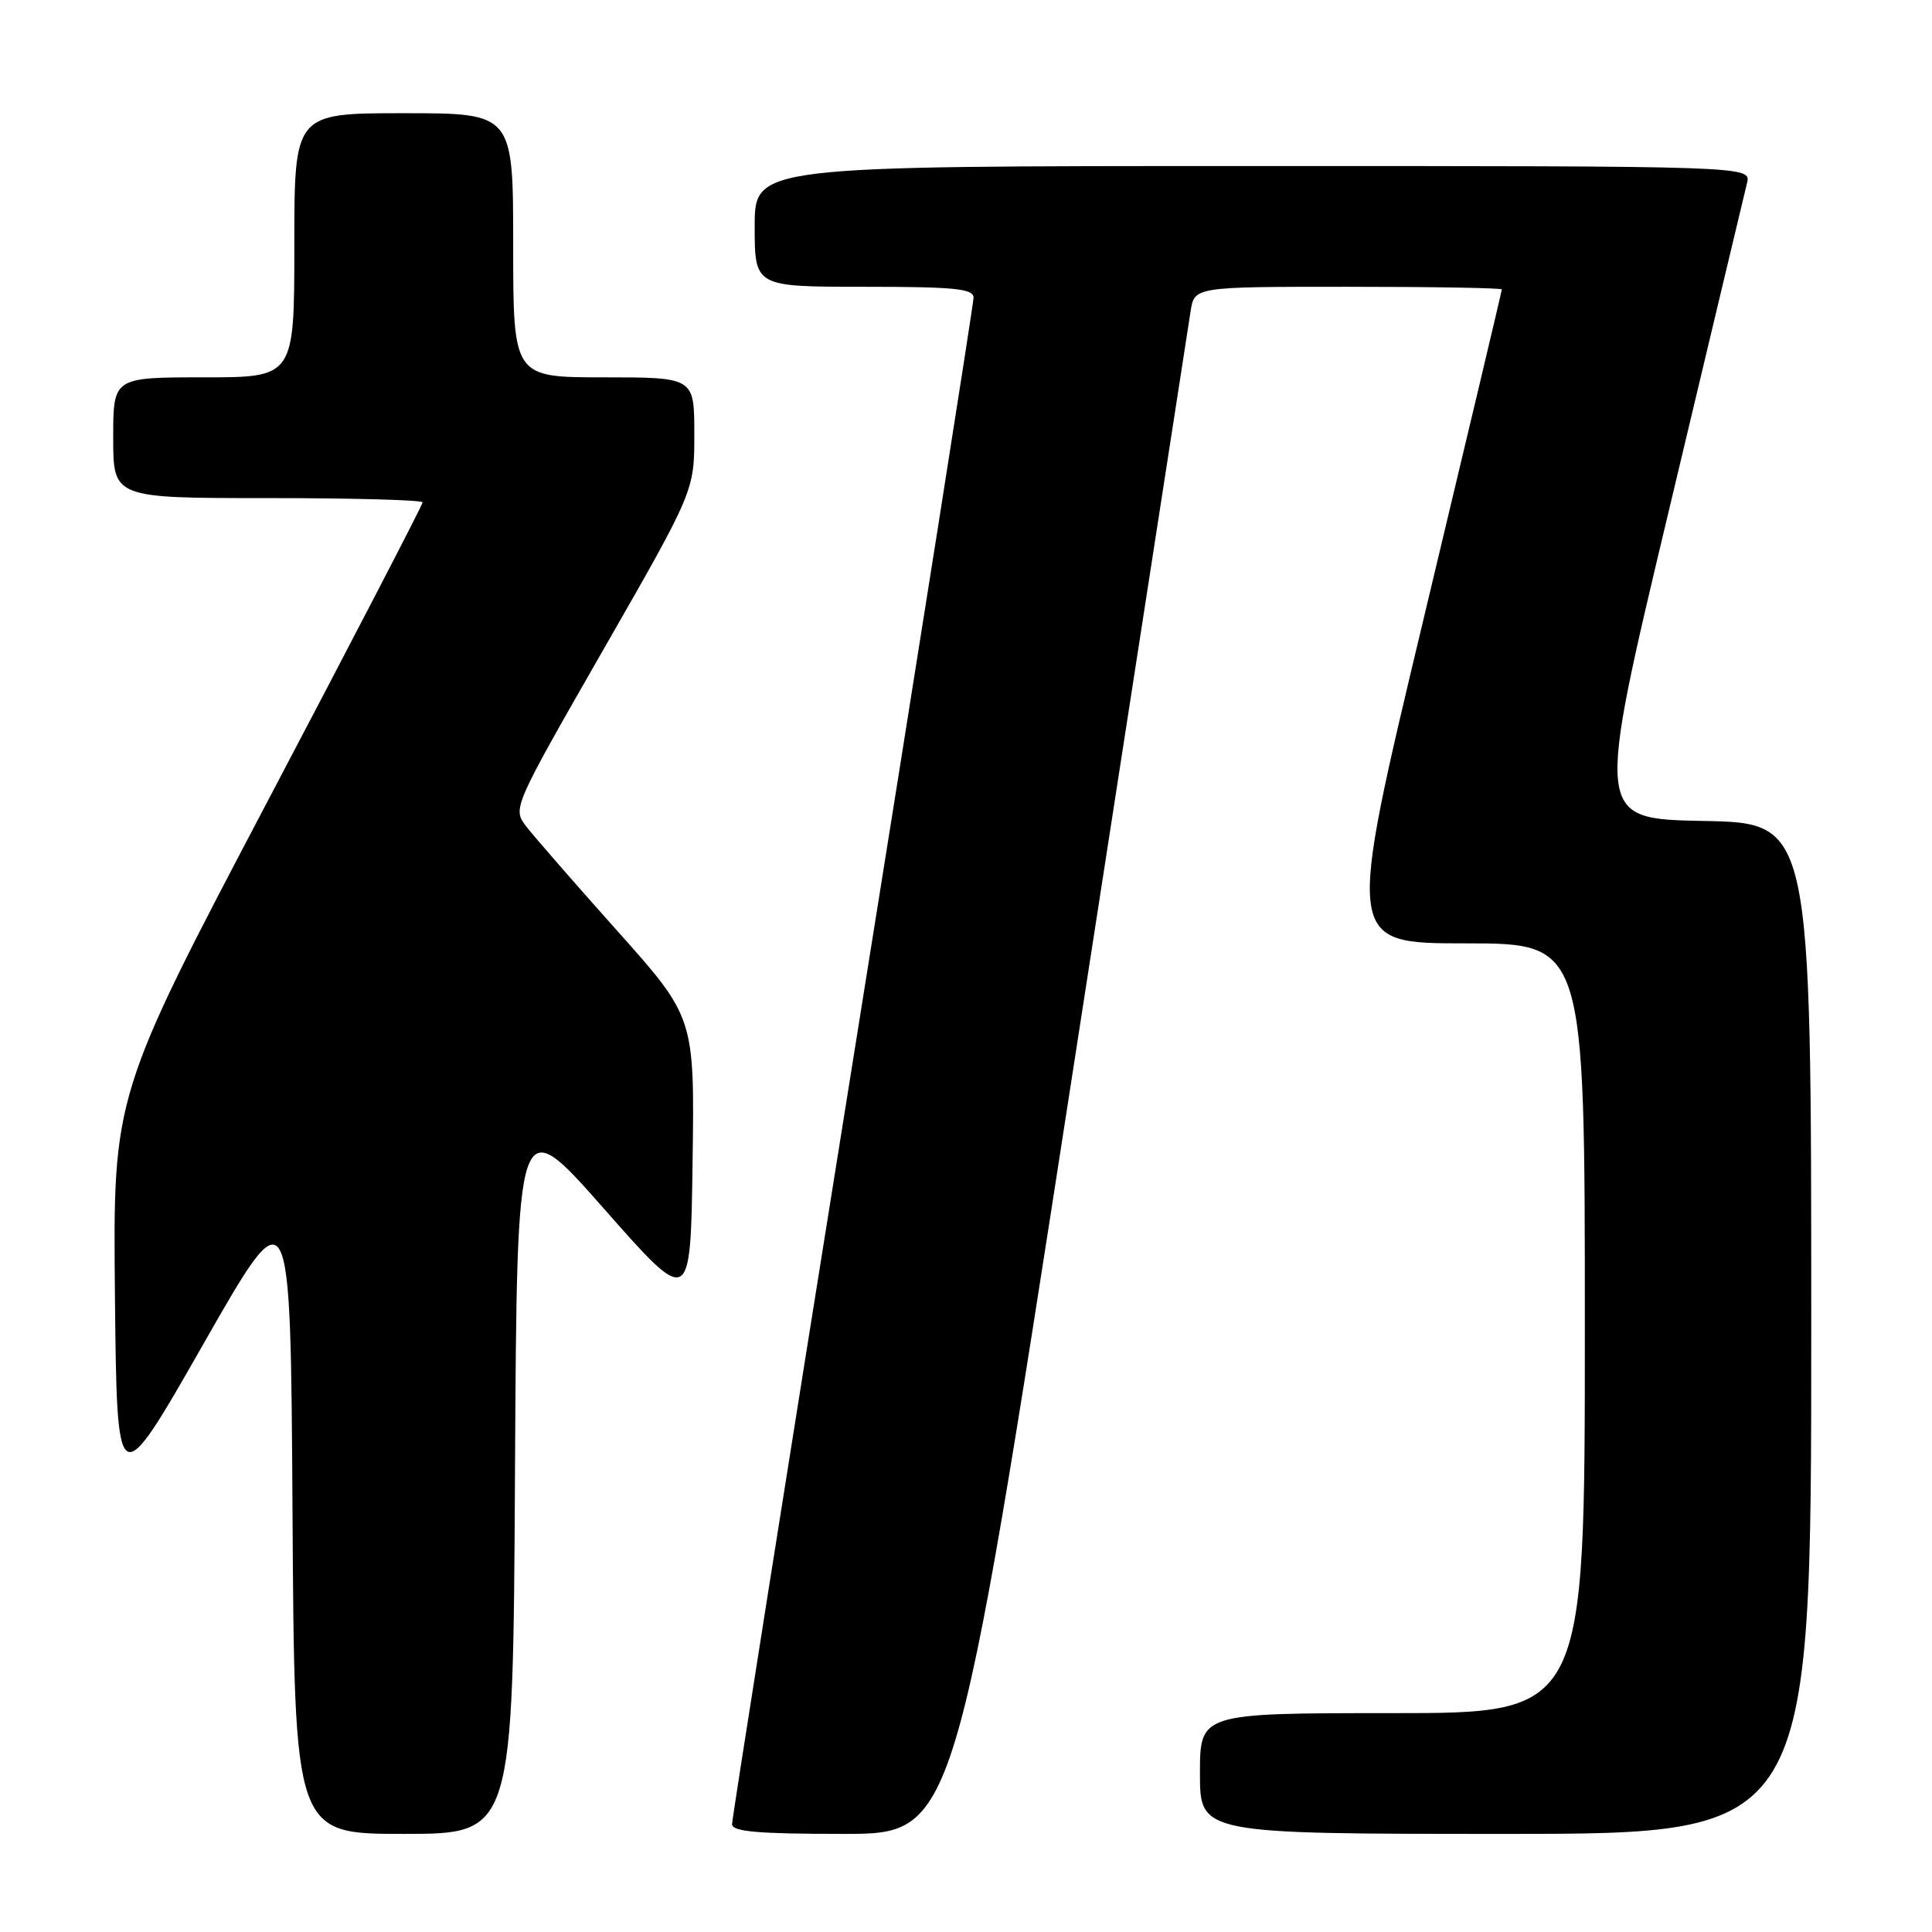 <?xml version="1.0" encoding="UTF-8" standalone="no"?>
<!DOCTYPE svg PUBLIC "-//W3C//DTD SVG 1.1//EN" "http://www.w3.org/Graphics/SVG/1.1/DTD/svg11.dtd" >
<svg xmlns="http://www.w3.org/2000/svg" xmlns:xlink="http://www.w3.org/1999/xlink" version="1.1" viewBox="0 0 256 256">
 <g >
 <path fill="currentColor"
d=" M 68.24 195.04 C 68.50 147.08 68.50 147.08 80.00 160.13 C 91.50 173.18 91.50 173.18 91.77 154.00 C 92.04 134.82 92.04 134.82 81.77 123.32 C 76.12 117.00 70.69 110.76 69.70 109.47 C 67.92 107.12 67.97 106.99 79.95 86.08 C 92.00 65.06 92.00 65.06 92.00 57.53 C 92.00 50.00 92.00 50.00 80.00 50.00 C 68.00 50.00 68.00 50.00 68.00 32.50 C 68.00 15.00 68.00 15.00 53.50 15.00 C 39.00 15.00 39.00 15.00 39.00 32.50 C 39.00 50.00 39.00 50.00 27.00 50.00 C 15.00 50.00 15.00 50.00 15.00 58.00 C 15.00 66.00 15.00 66.00 35.50 66.00 C 46.78 66.00 56.00 66.25 56.00 66.57 C 56.00 66.88 46.77 84.68 35.48 106.13 C 14.97 145.12 14.97 145.12 15.23 171.64 C 15.50 198.16 15.50 198.16 27.00 178.00 C 38.50 157.84 38.50 157.84 38.76 200.42 C 39.02 243.00 39.02 243.00 53.50 243.00 C 67.98 243.00 67.98 243.00 68.24 195.04 Z  M 141.88 143.75 C 150.34 89.16 157.49 43.04 157.76 41.25 C 158.26 38.00 158.26 38.00 178.63 38.00 C 189.83 38.00 199.00 38.16 199.00 38.35 C 199.00 38.54 194.35 58.11 188.67 81.85 C 178.35 125.00 178.35 125.00 194.17 125.00 C 210.00 125.00 210.00 125.00 210.00 176.00 C 210.00 227.00 210.00 227.00 184.50 227.00 C 159.00 227.00 159.00 227.00 159.00 235.00 C 159.00 243.00 159.00 243.00 199.50 243.00 C 240.00 243.00 240.00 243.00 240.00 176.03 C 240.00 109.05 240.00 109.05 225.70 108.78 C 211.39 108.50 211.39 108.50 221.17 67.50 C 226.54 44.95 231.19 25.49 231.49 24.25 C 232.04 22.00 232.04 22.00 166.02 22.00 C 100.00 22.00 100.00 22.00 100.00 30.00 C 100.00 38.00 100.00 38.00 114.50 38.00 C 126.47 38.00 129.00 38.25 129.00 39.44 C 129.00 40.24 121.80 85.78 113.00 140.66 C 104.20 195.53 97.00 241.00 97.00 241.71 C 97.00 242.70 100.38 243.00 111.75 243.00 C 126.50 243.00 126.50 243.00 141.88 143.75 Z "/>
</g>
</svg>